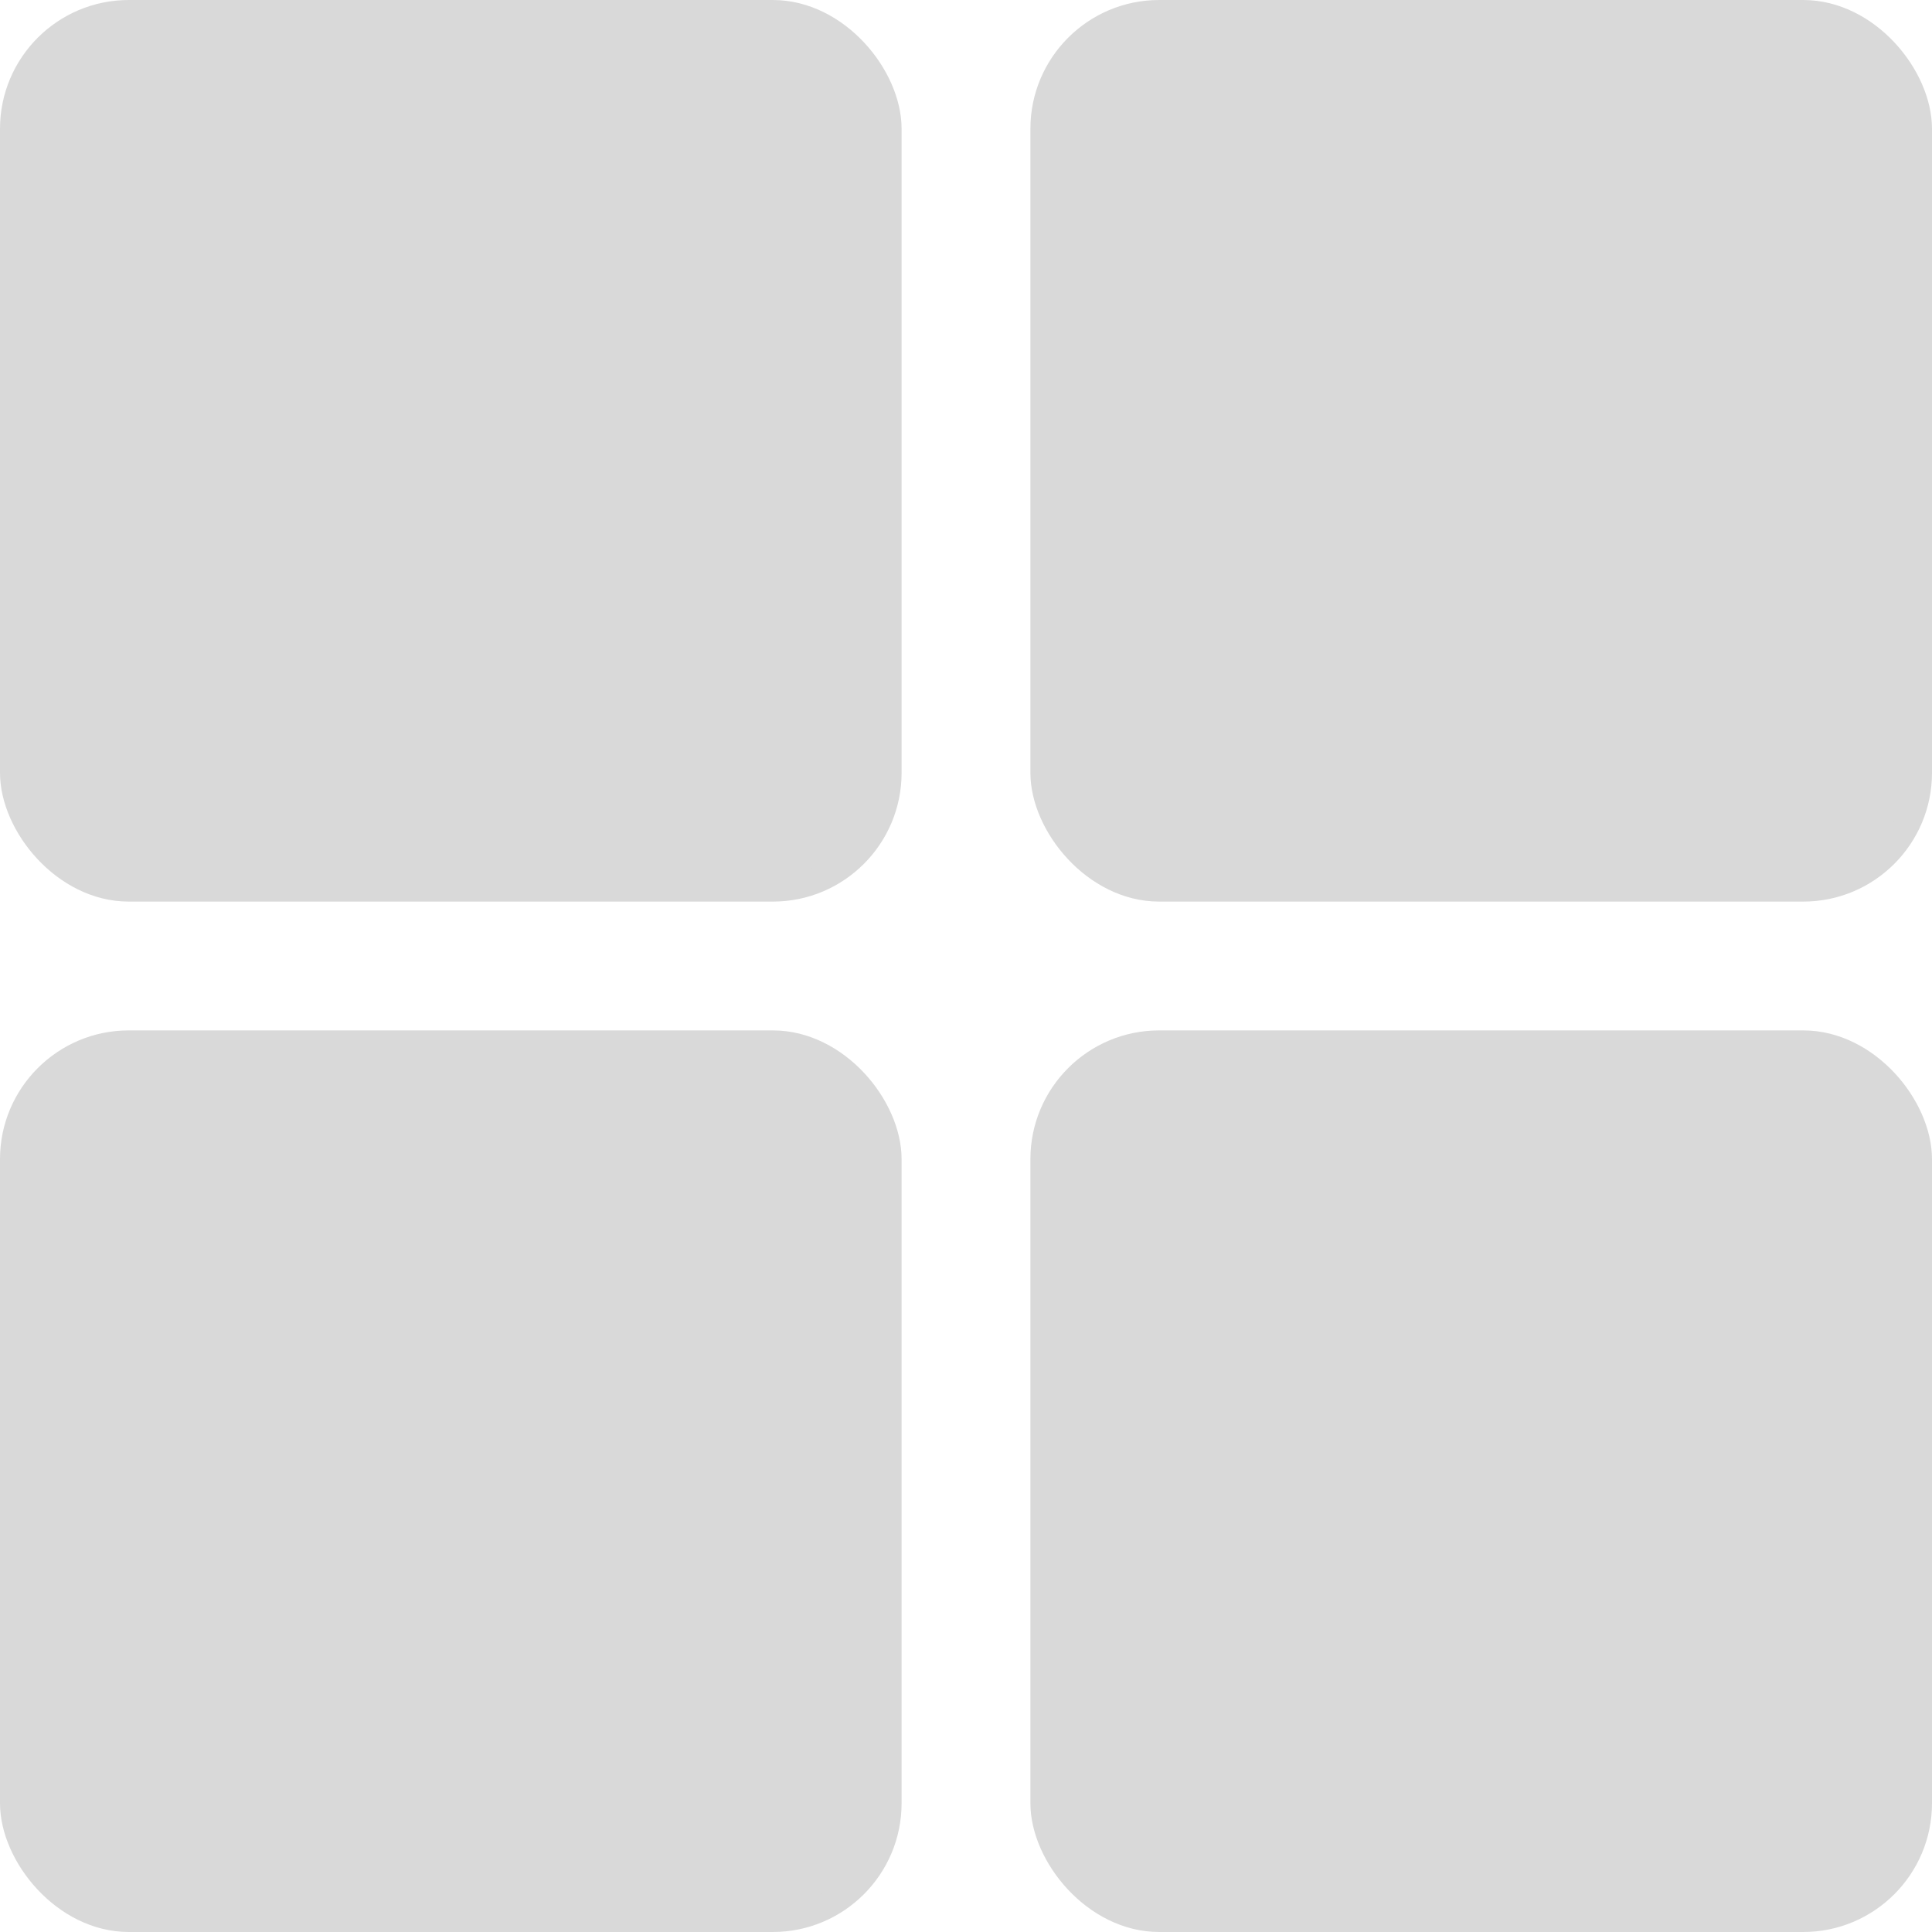 <svg width="15" height="15" viewBox="0 0 15 15" fill="none" xmlns="http://www.w3.org/2000/svg">
<rect x="0.1" y="0.1" width="6.8" height="6.8" rx="0.9" fill="#D9D9D9" stroke="#D9D9D9" stroke-width="0.2"/>
<rect x="8.1" y="0.1" width="6.8" height="6.8" rx="0.9" fill="#D9D9D9" stroke="#D9D9D9" stroke-width="0.2"/>
<rect x="0.1" y="8.1" width="6.8" height="6.8" rx="0.9" fill="#D9D9D9" stroke="#D9D9D9" stroke-width="0.2"/>
<rect x="8.1" y="8.1" width="6.8" height="6.8" rx="0.9" fill="#D9D9D9" stroke="#D9D9D9" stroke-width="0.2"/>
</svg>
